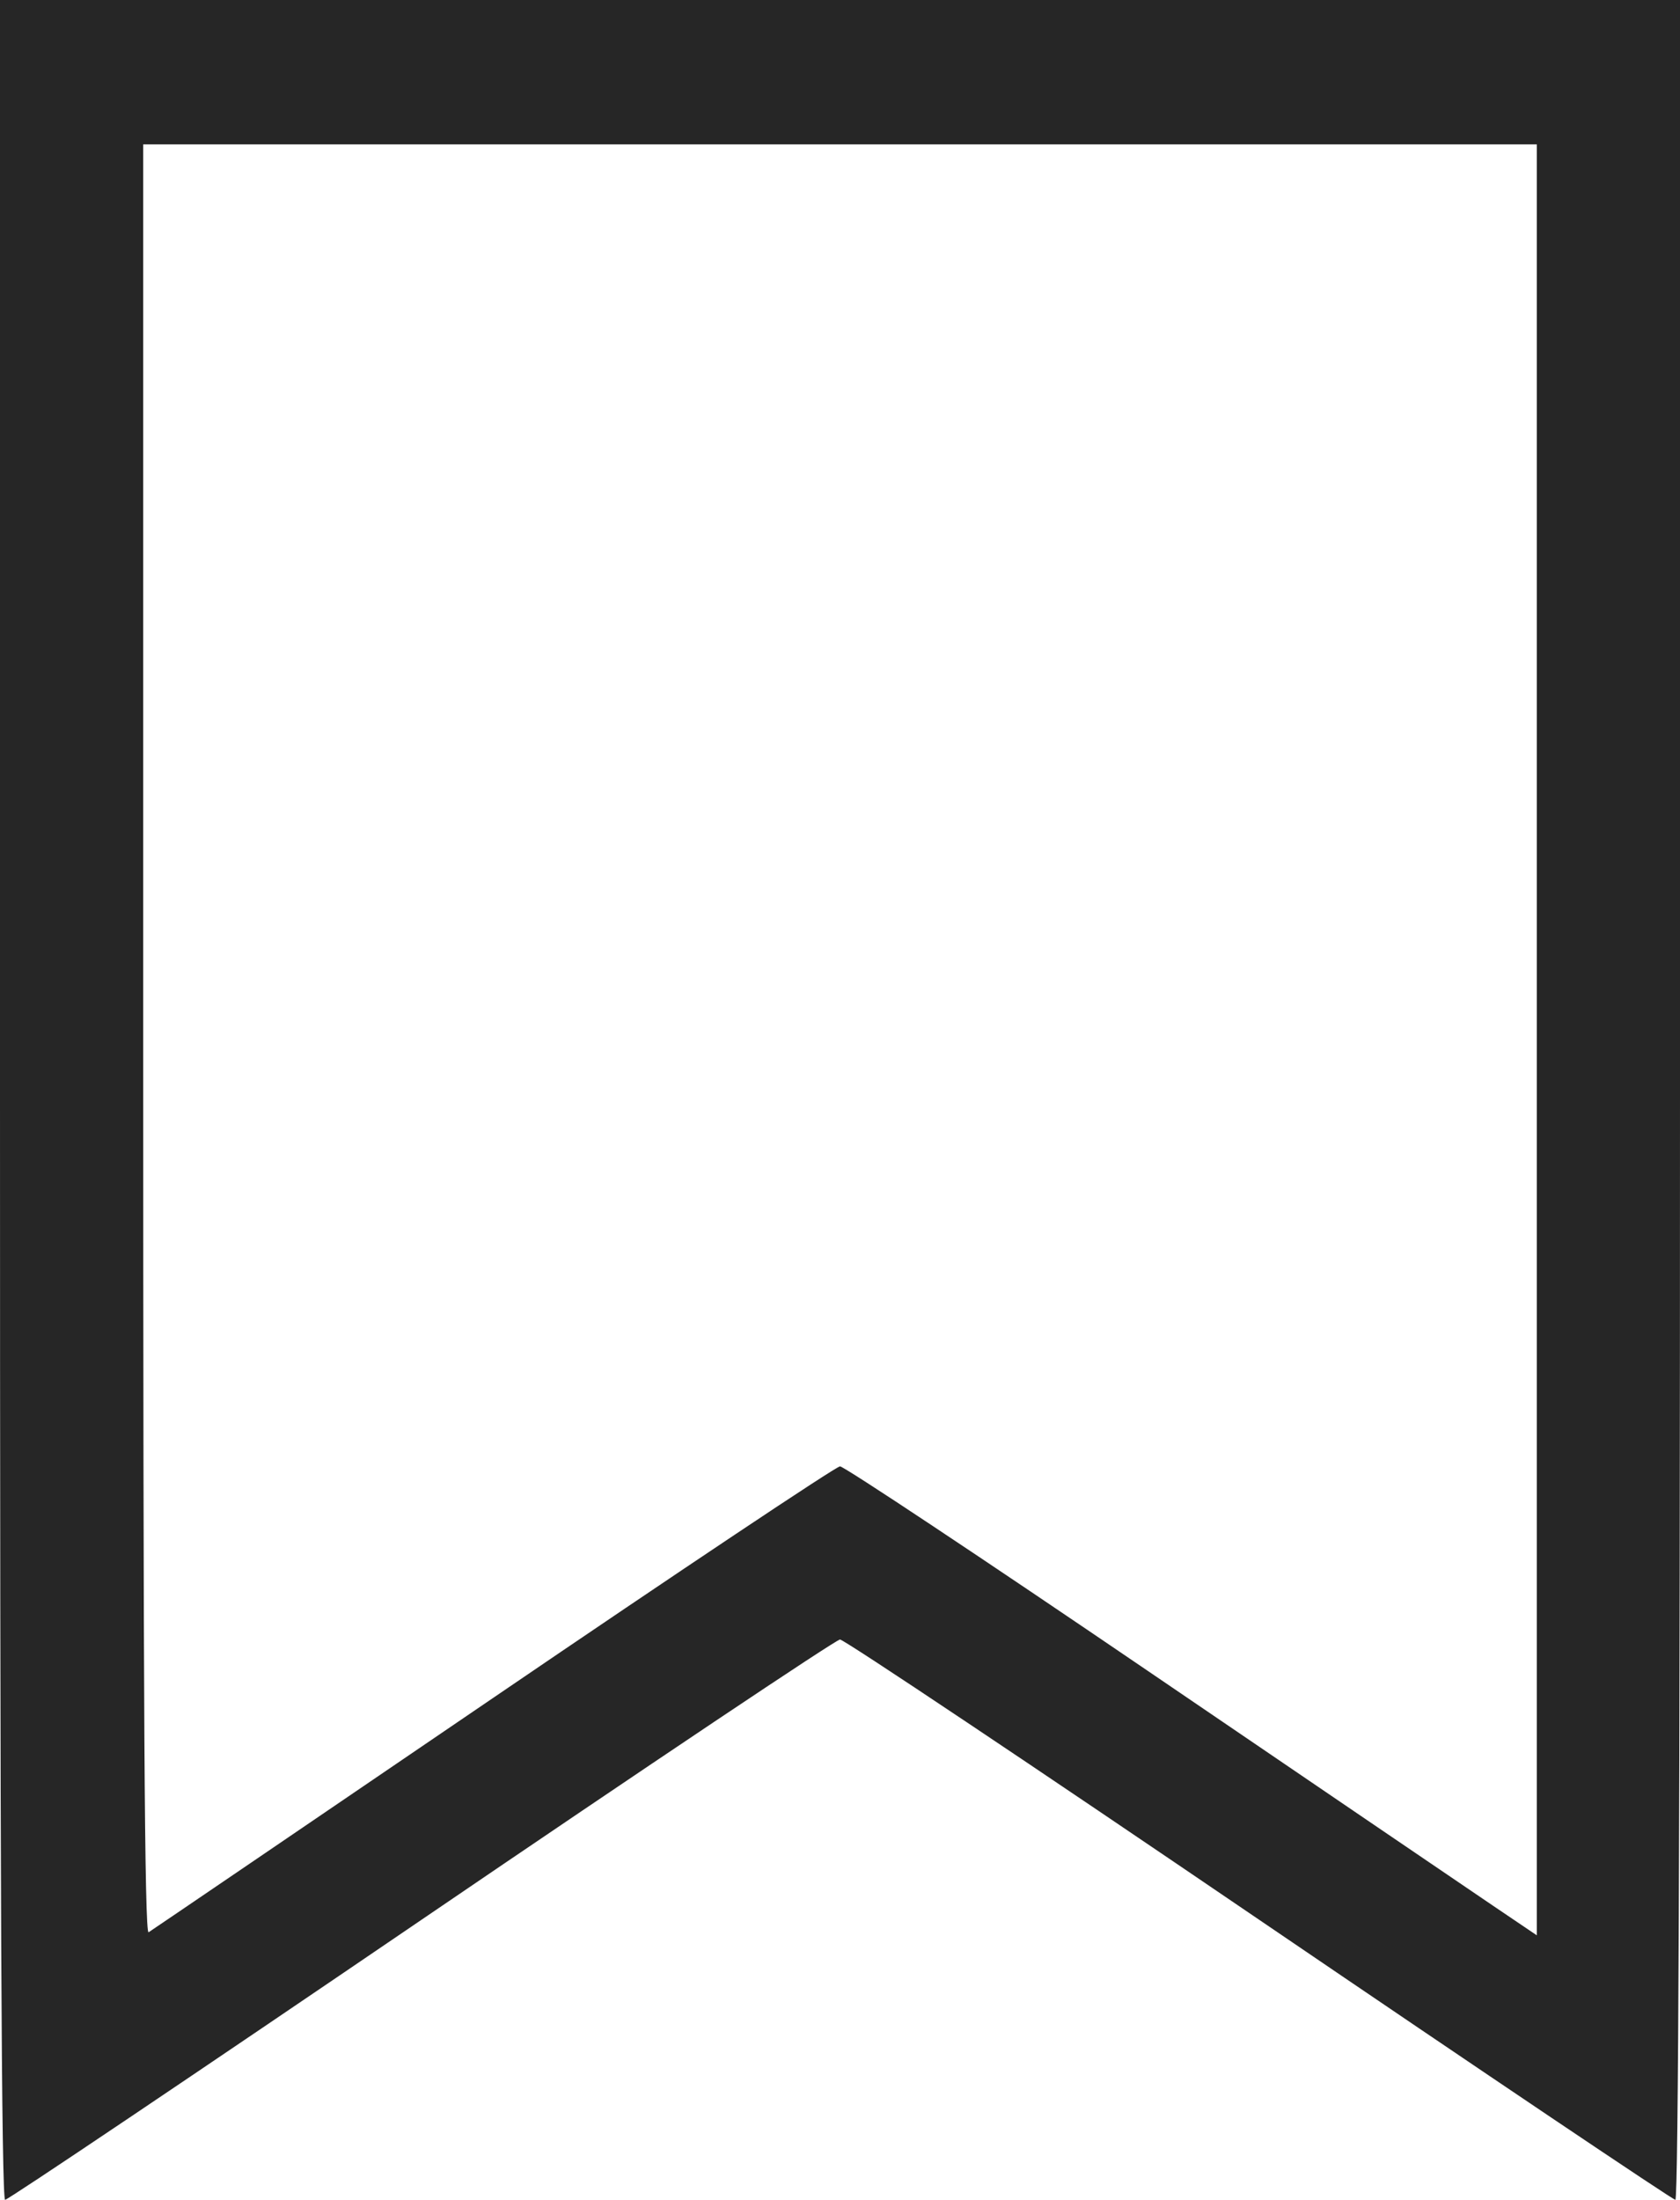 <svg width="55" height="72" viewBox="0 0 55 72" fill="none" xmlns="http://www.w3.org/2000/svg">
<path fill-rule="evenodd" clip-rule="evenodd" d="M0 36C0 61.587 0.049 72 0.168 72C0.261 72 6.395 67.875 13.801 62.833C21.207 57.79 27.371 53.663 27.5 53.661C27.629 53.659 33.801 57.785 41.215 62.829C48.63 67.873 54.765 72 54.848 72C54.946 72 55 59.184 55 36V0H27.5H0V36ZM50.312 34.035V63.343L48.867 62.366C48.072 61.829 42.992 58.374 37.578 54.689C32.164 51.004 27.629 47.992 27.5 47.994C27.371 47.997 22.265 51.404 16.154 55.566C10.043 59.727 4.963 63.182 4.865 63.243C4.733 63.325 4.688 55.902 4.688 34.04V4.726H27.5H50.312V34.035Z" fill="#262626"/>
</svg>
